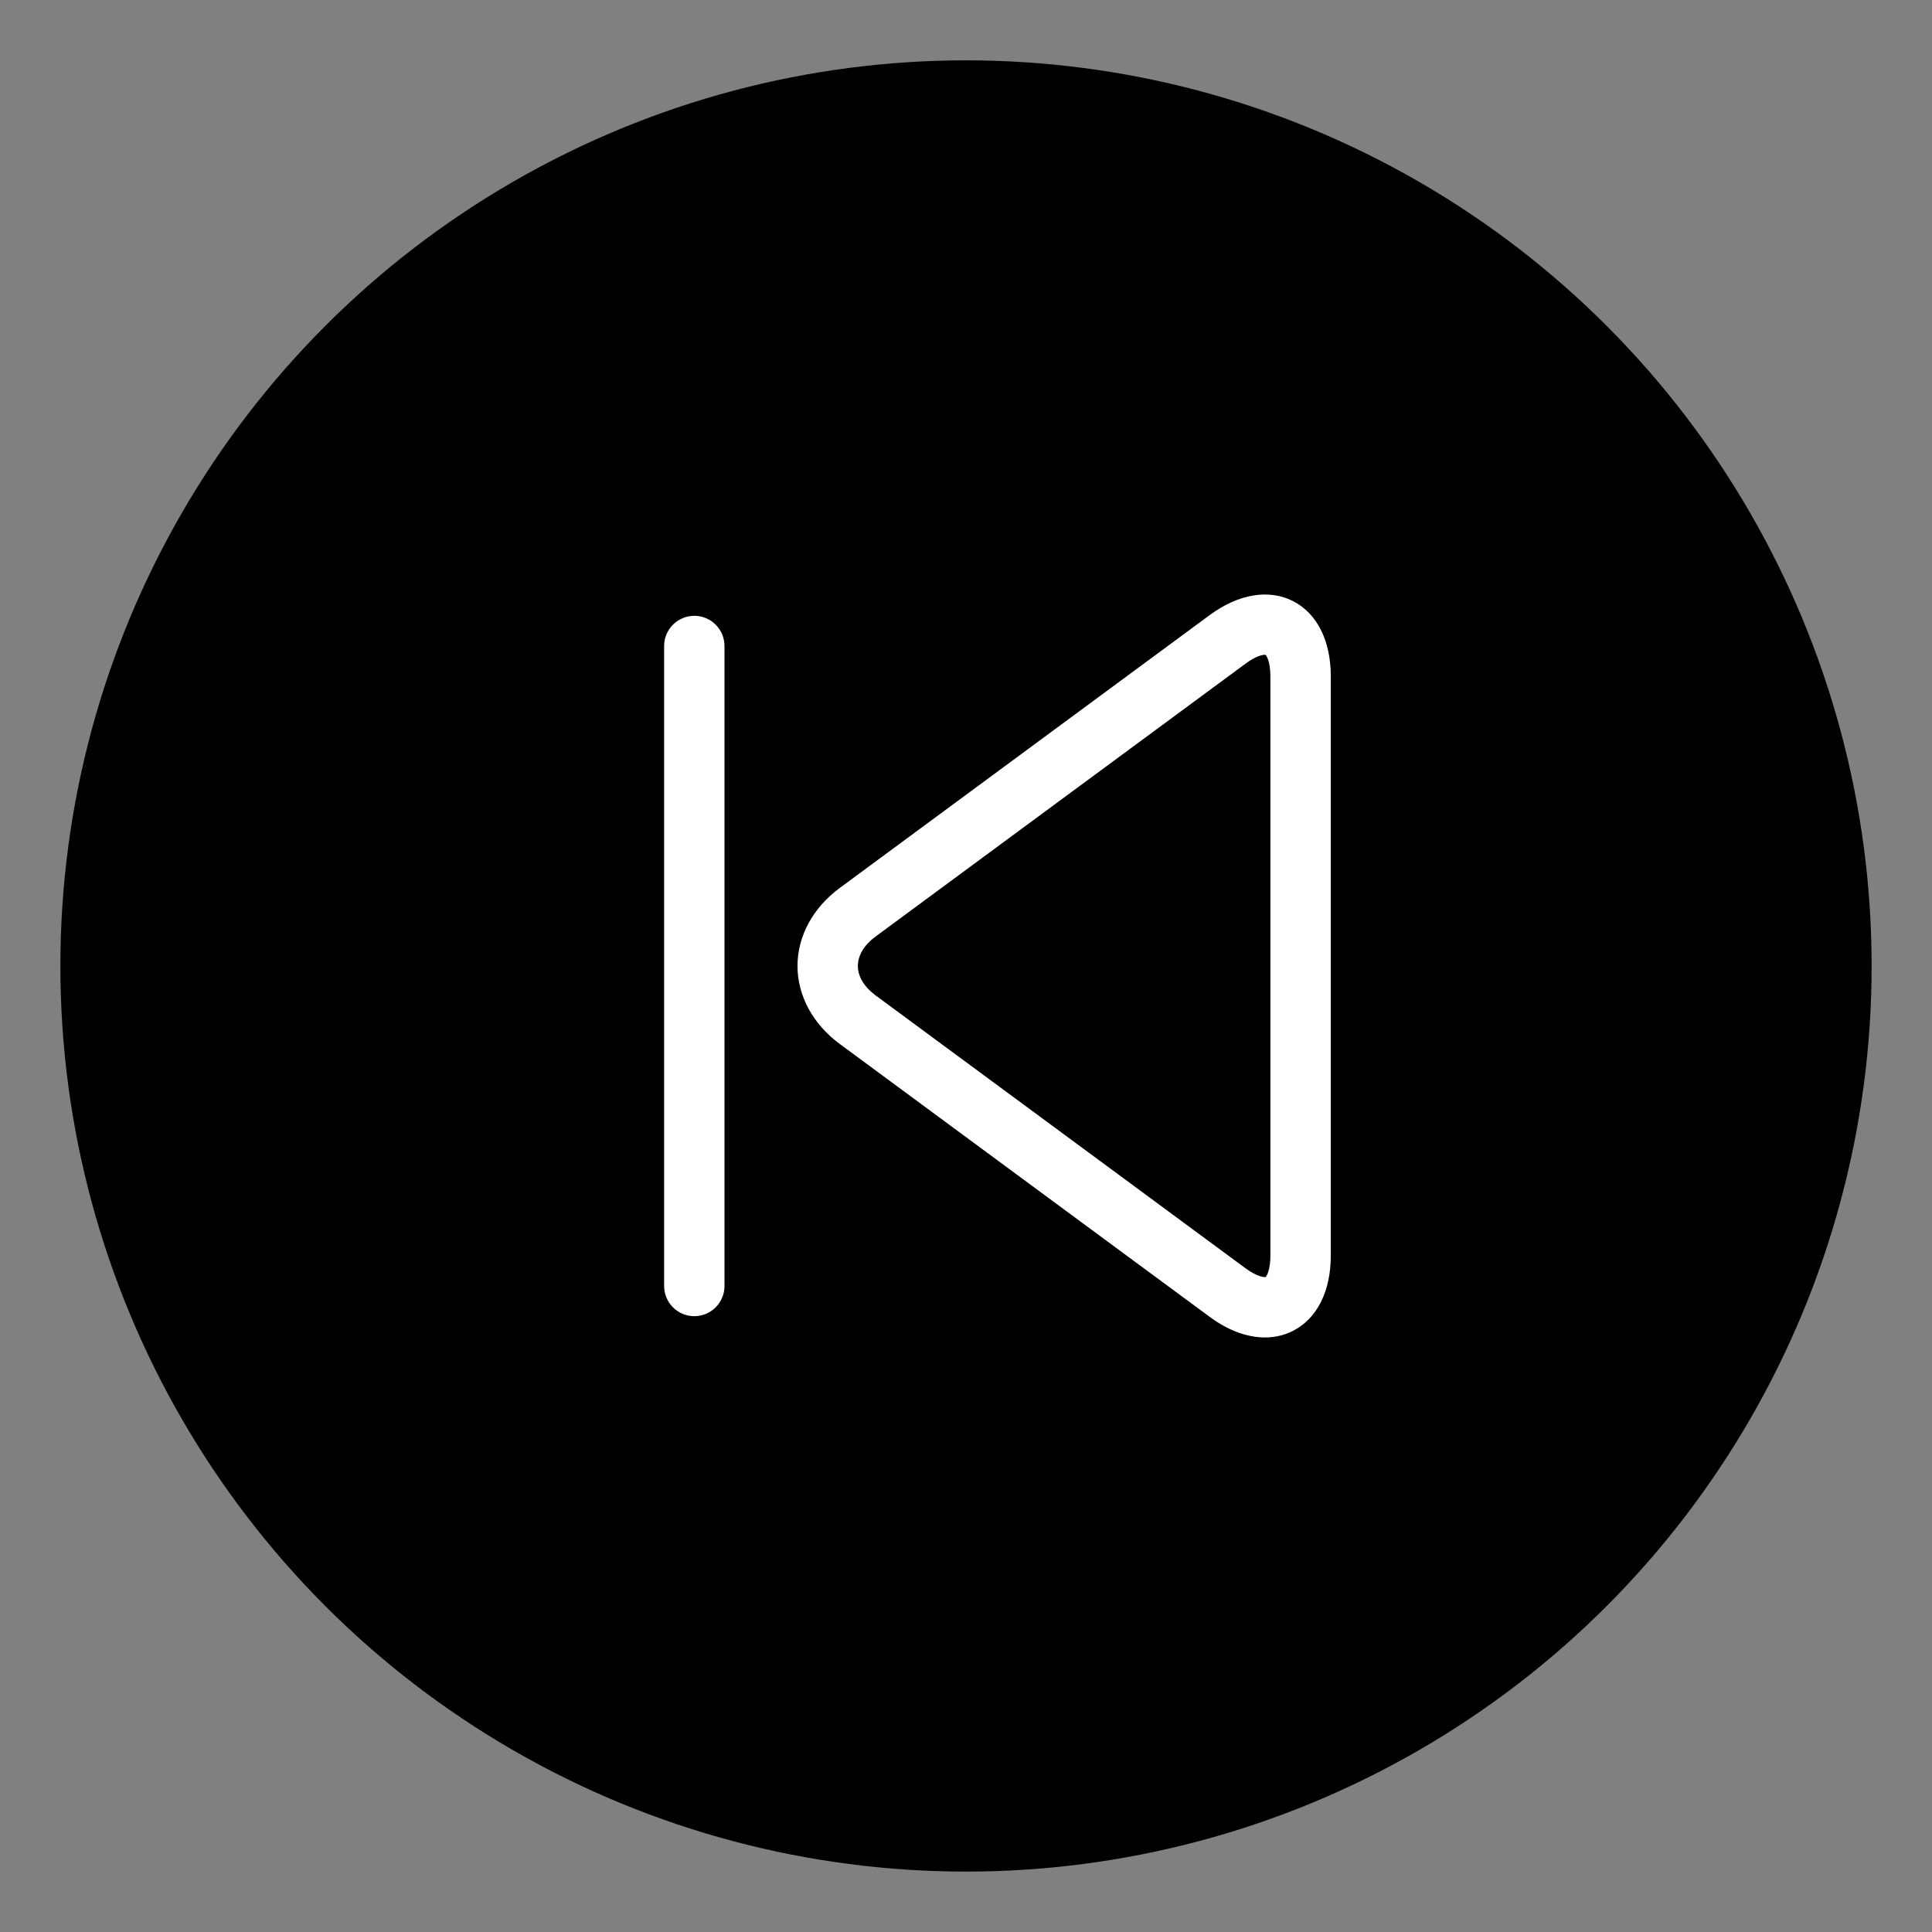 <?xml version="1.0" encoding="iso-8859-1"?>
<!-- Generator: Adobe Illustrator 19.1.0, SVG Export Plug-In . SVG Version: 6.00 Build 0)  -->
<svg version="1.1" id="Layer_1" xmlns="http://www.w3.org/2000/svg" xmlns:xlink="http://www.w3.org/1999/xlink" x="0px" y="0px"
	 viewBox="0 0 64 64" style="enable-background:new 0 0 64 64;" xml:space="preserve">
<rect x="0" y="0" width="64" height="64" fill="#808080" stroke="none"/>
<g id="icon-m-previous_2_">
	<rect id="icon-m-previous_3_" style="opacity:0;fill:#FFFFFF;" width="64" height="64"/>
	<g>
		<circle style="opacity:1;fill:#000000;" cx="32" cy="31.999" r="30"/>
		<path style="fill:#FFFFFF;" d="M41.903,44.305c-0.586,0-1.218-0.23-1.827-0.68L27.82,34.584c-0.891-0.657-1.402-1.599-1.402-2.585
			s0.511-1.929,1.402-2.586l12.256-9.04c0.948-0.698,1.949-0.867,2.75-0.464c0.799,0.404,1.258,1.311,1.258,2.488v19.204
			c0,1.178-0.459,2.085-1.259,2.489C42.54,44.233,42.229,44.305,41.903,44.305z M41.898,21.69c-0.075,0-0.297,0.042-0.635,0.292
			l-12.256,9.04c-0.38,0.28-0.589,0.627-0.589,0.977c0,0.349,0.209,0.695,0.589,0.976l12.256,9.041
			c0.391,0.288,0.631,0.298,0.662,0.288c0.028-0.021,0.158-0.217,0.158-0.703V22.397c0-0.486-0.13-0.682-0.162-0.704
			C41.918,21.691,41.91,21.69,41.898,21.69z"/>
		<path style="fill:#FFFFFF;" d="M23,43.6c-0.552,0-1-0.447-1-1V21.4c0-0.552,0.448-1,1-1s1,0.448,1,1v21.2
			C24,43.152,23.552,43.6,23,43.6z"/>
	</g>
</g>
</svg>
